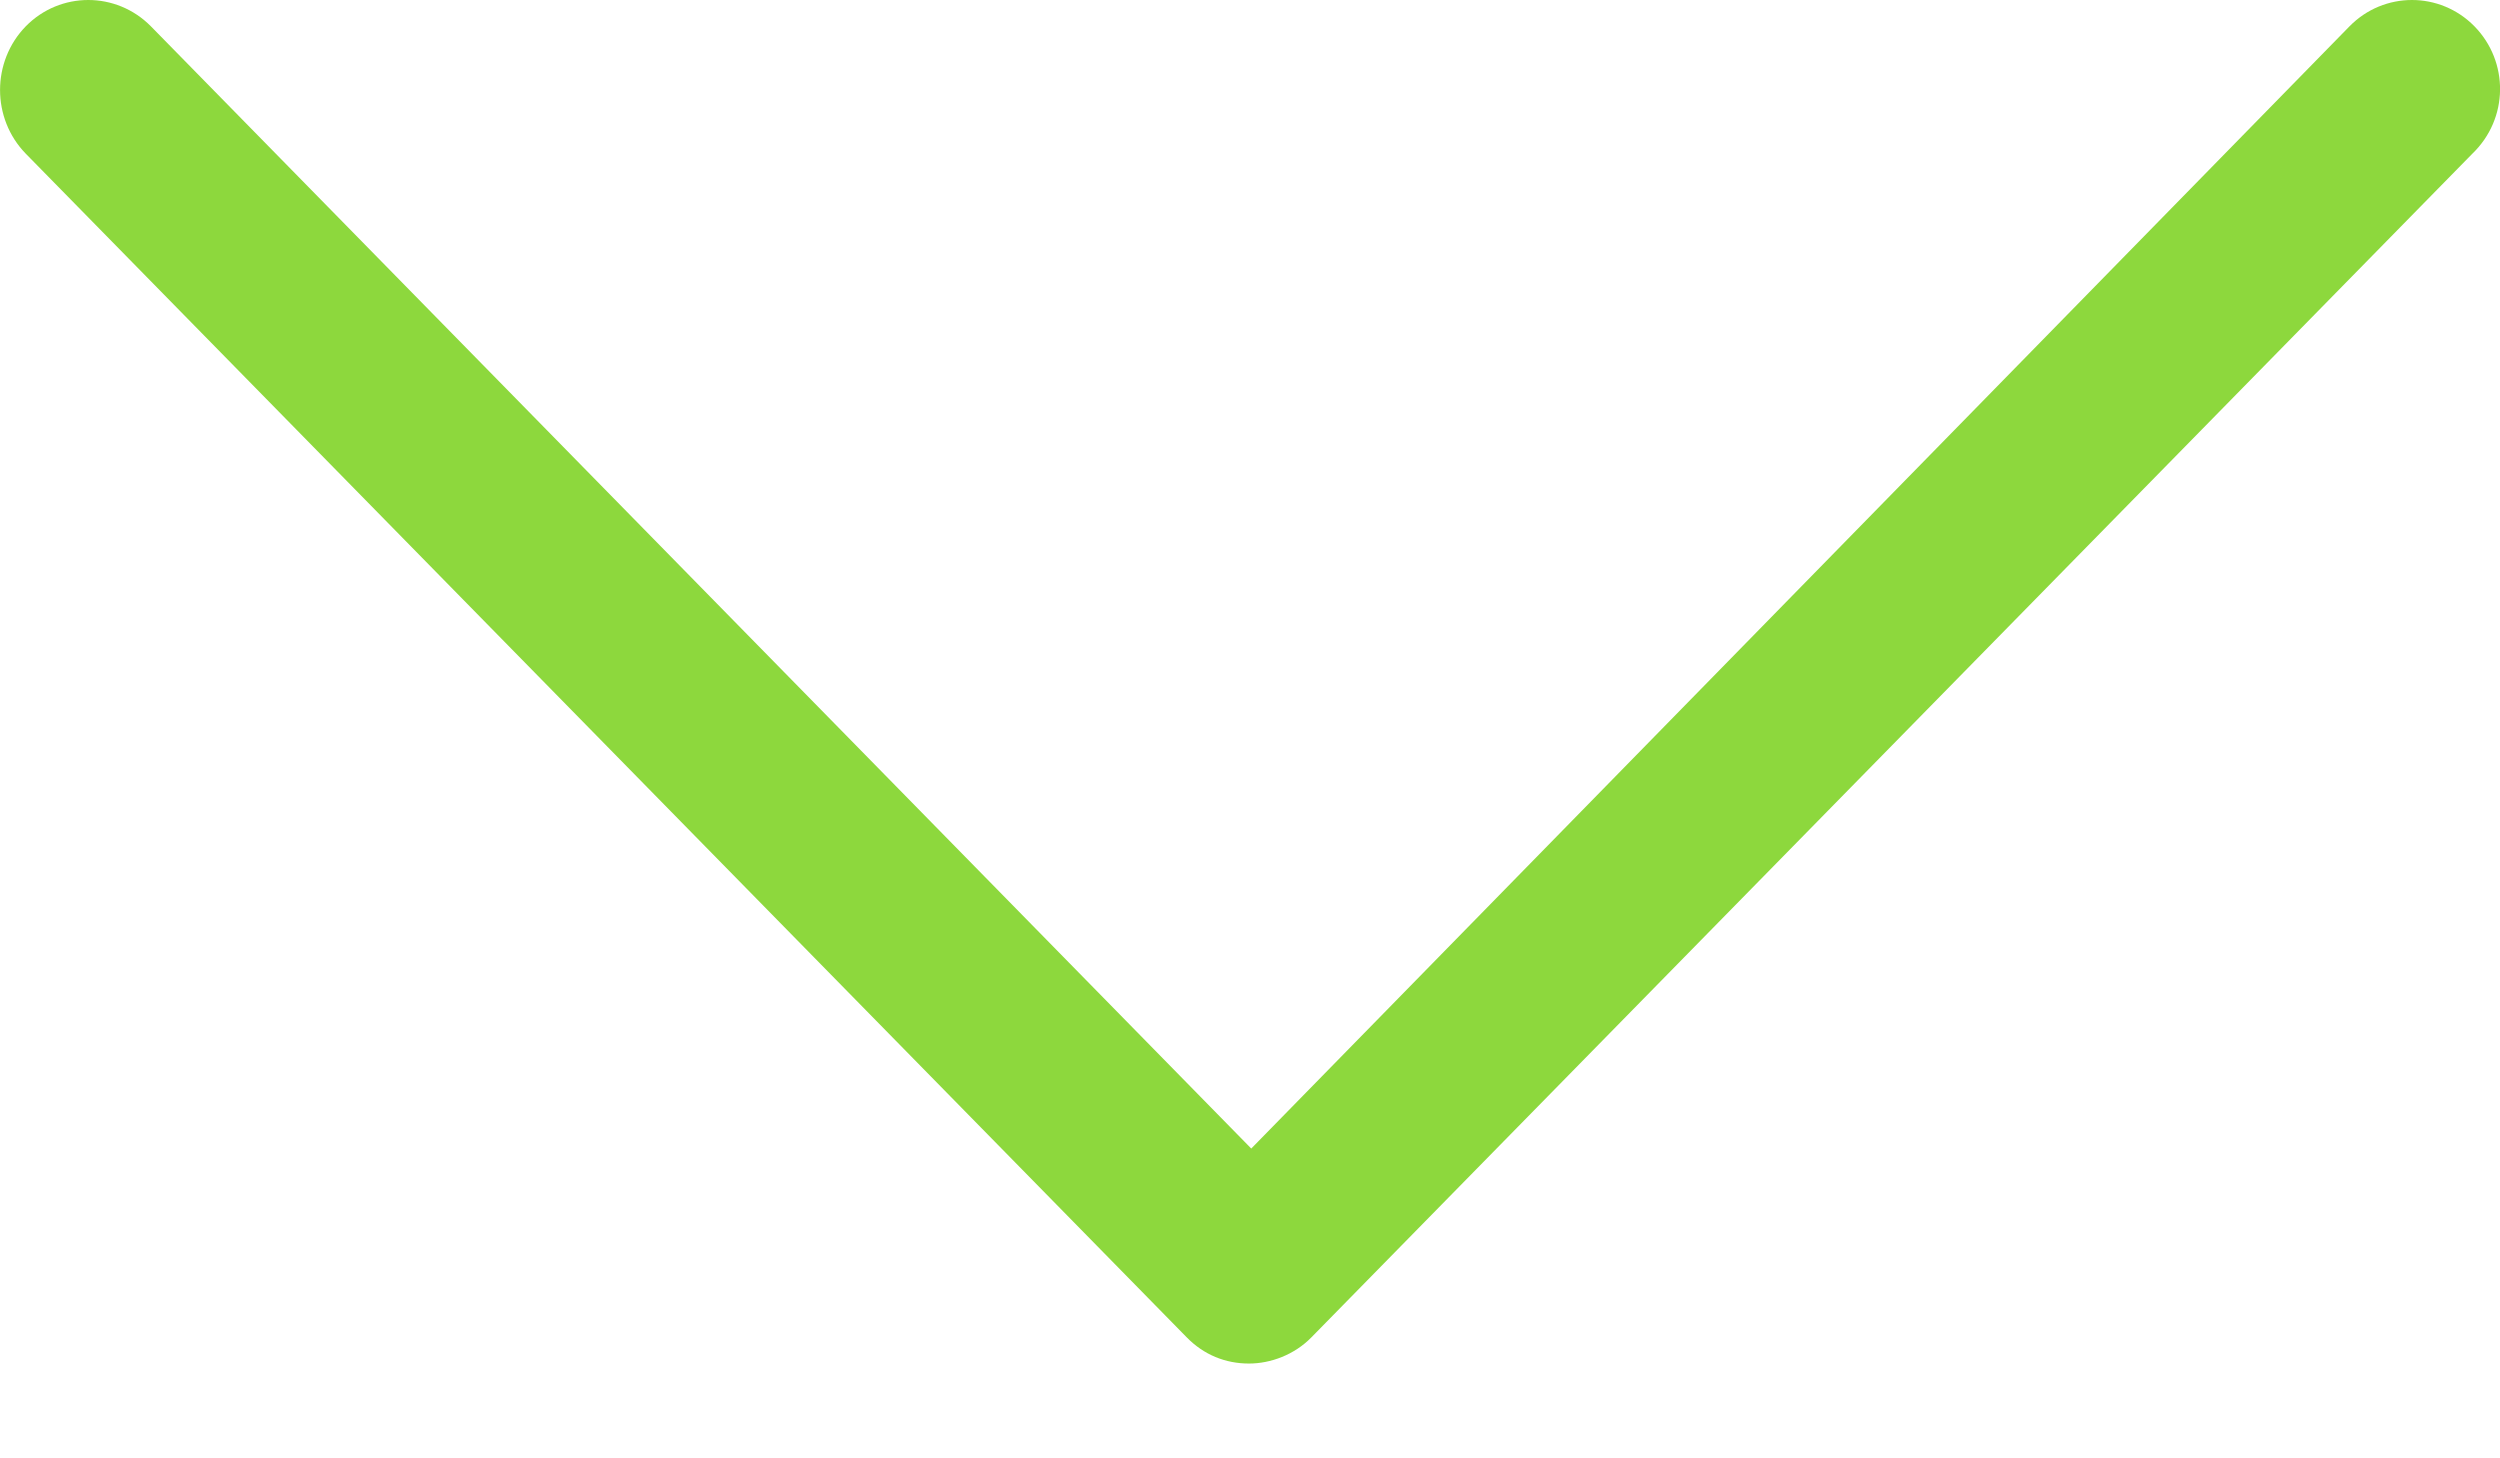 <svg width="12" height="7" viewBox="0 0 12 7" fill="none" xmlns="http://www.w3.org/2000/svg">
<path d="M11.877 0.126C11.712 -0.042 11.443 -0.042 11.278 0.126L6.006 5.513L0.724 0.126C0.558 -0.042 0.289 -0.042 0.124 0.126C-0.041 0.295 -0.041 0.569 0.124 0.738L5.696 6.419C5.778 6.503 5.882 6.545 5.995 6.545C6.099 6.545 6.213 6.503 6.295 6.419L11.867 0.738C12.043 0.569 12.043 0.295 11.877 0.126Z" fill="#8DD83D"/>
</svg>
